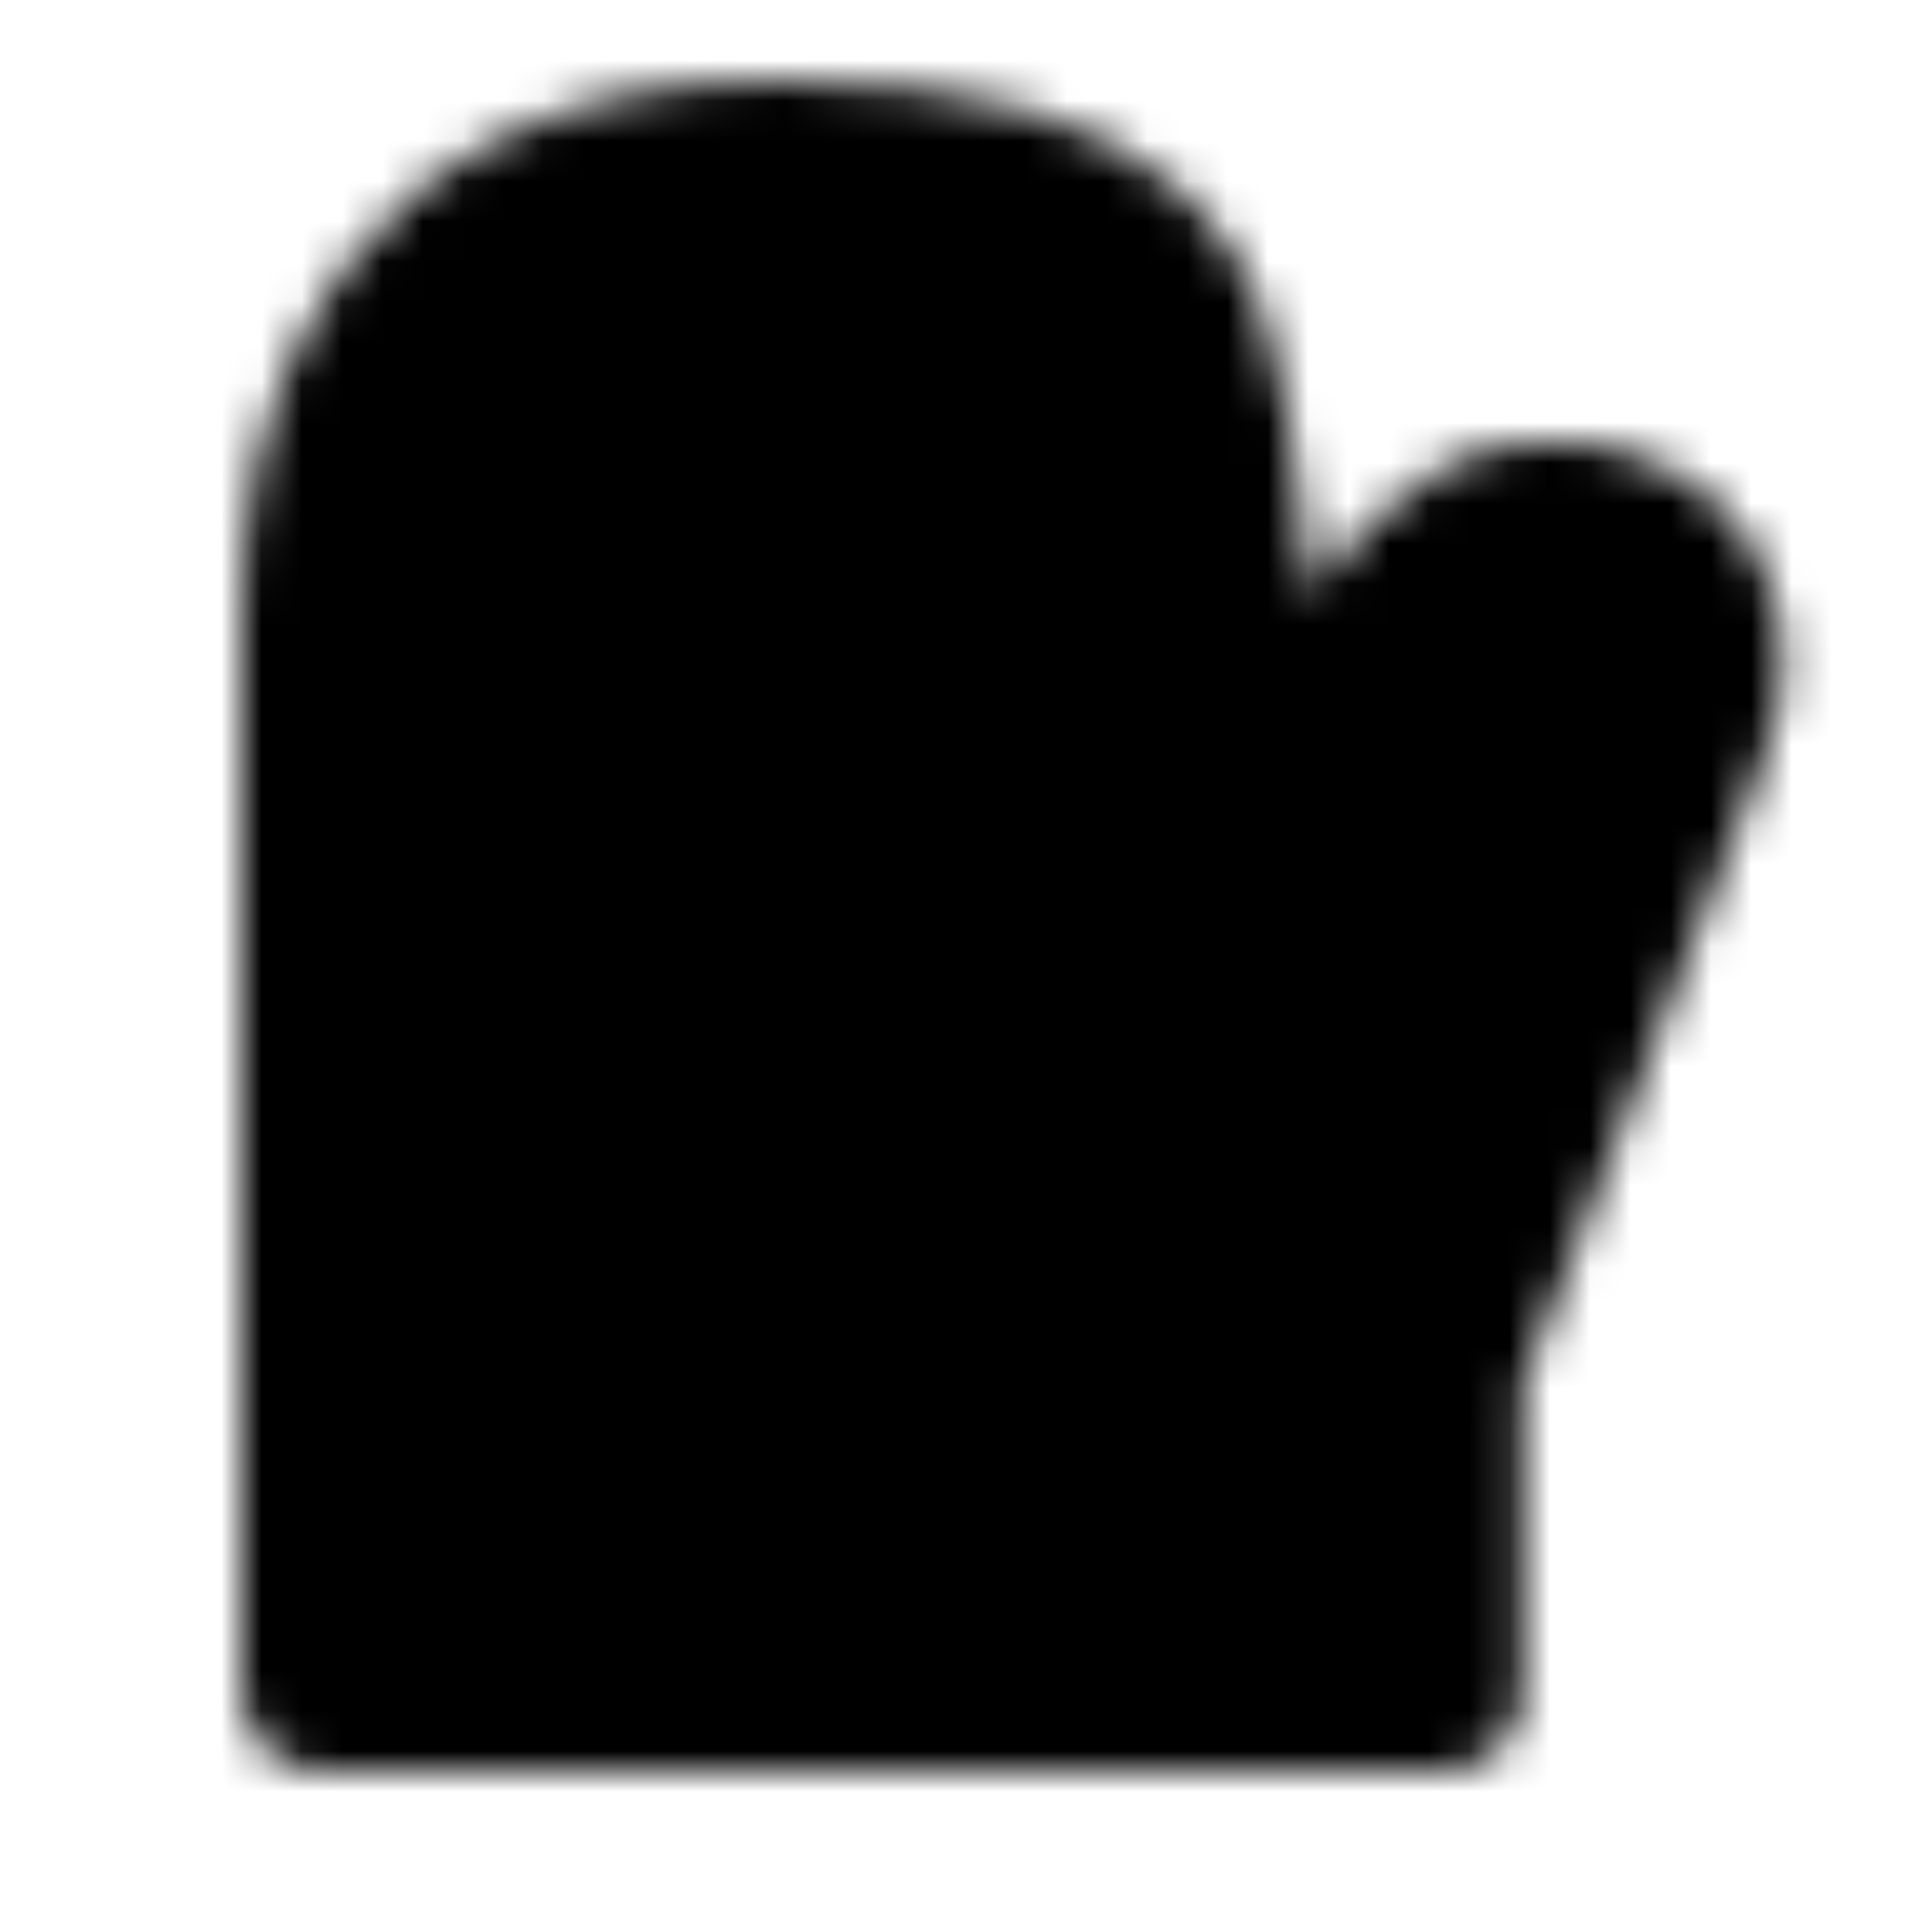 <svg xmlns="http://www.w3.org/2000/svg" width="1em" height="1em" viewBox="0 0 48 48"><defs><mask id="IconifyId195ad048a32870fdf49410"><path fill="#555" stroke="#fff" stroke-linejoin="round" stroke-width="4" d="M8 42h27.833v-8S41 20.582 42 18s-.5-5.335-4-5s-6.889 8.33-6.889 8.33S30.5 13 30 10.5S29 4 19.306 4S8 11.12 8 15z"/></mask></defs><path fill="currentColor" d="M0 0h48v48H0z" mask="url(#IconifyId195ad048a32870fdf49410)"/></svg>